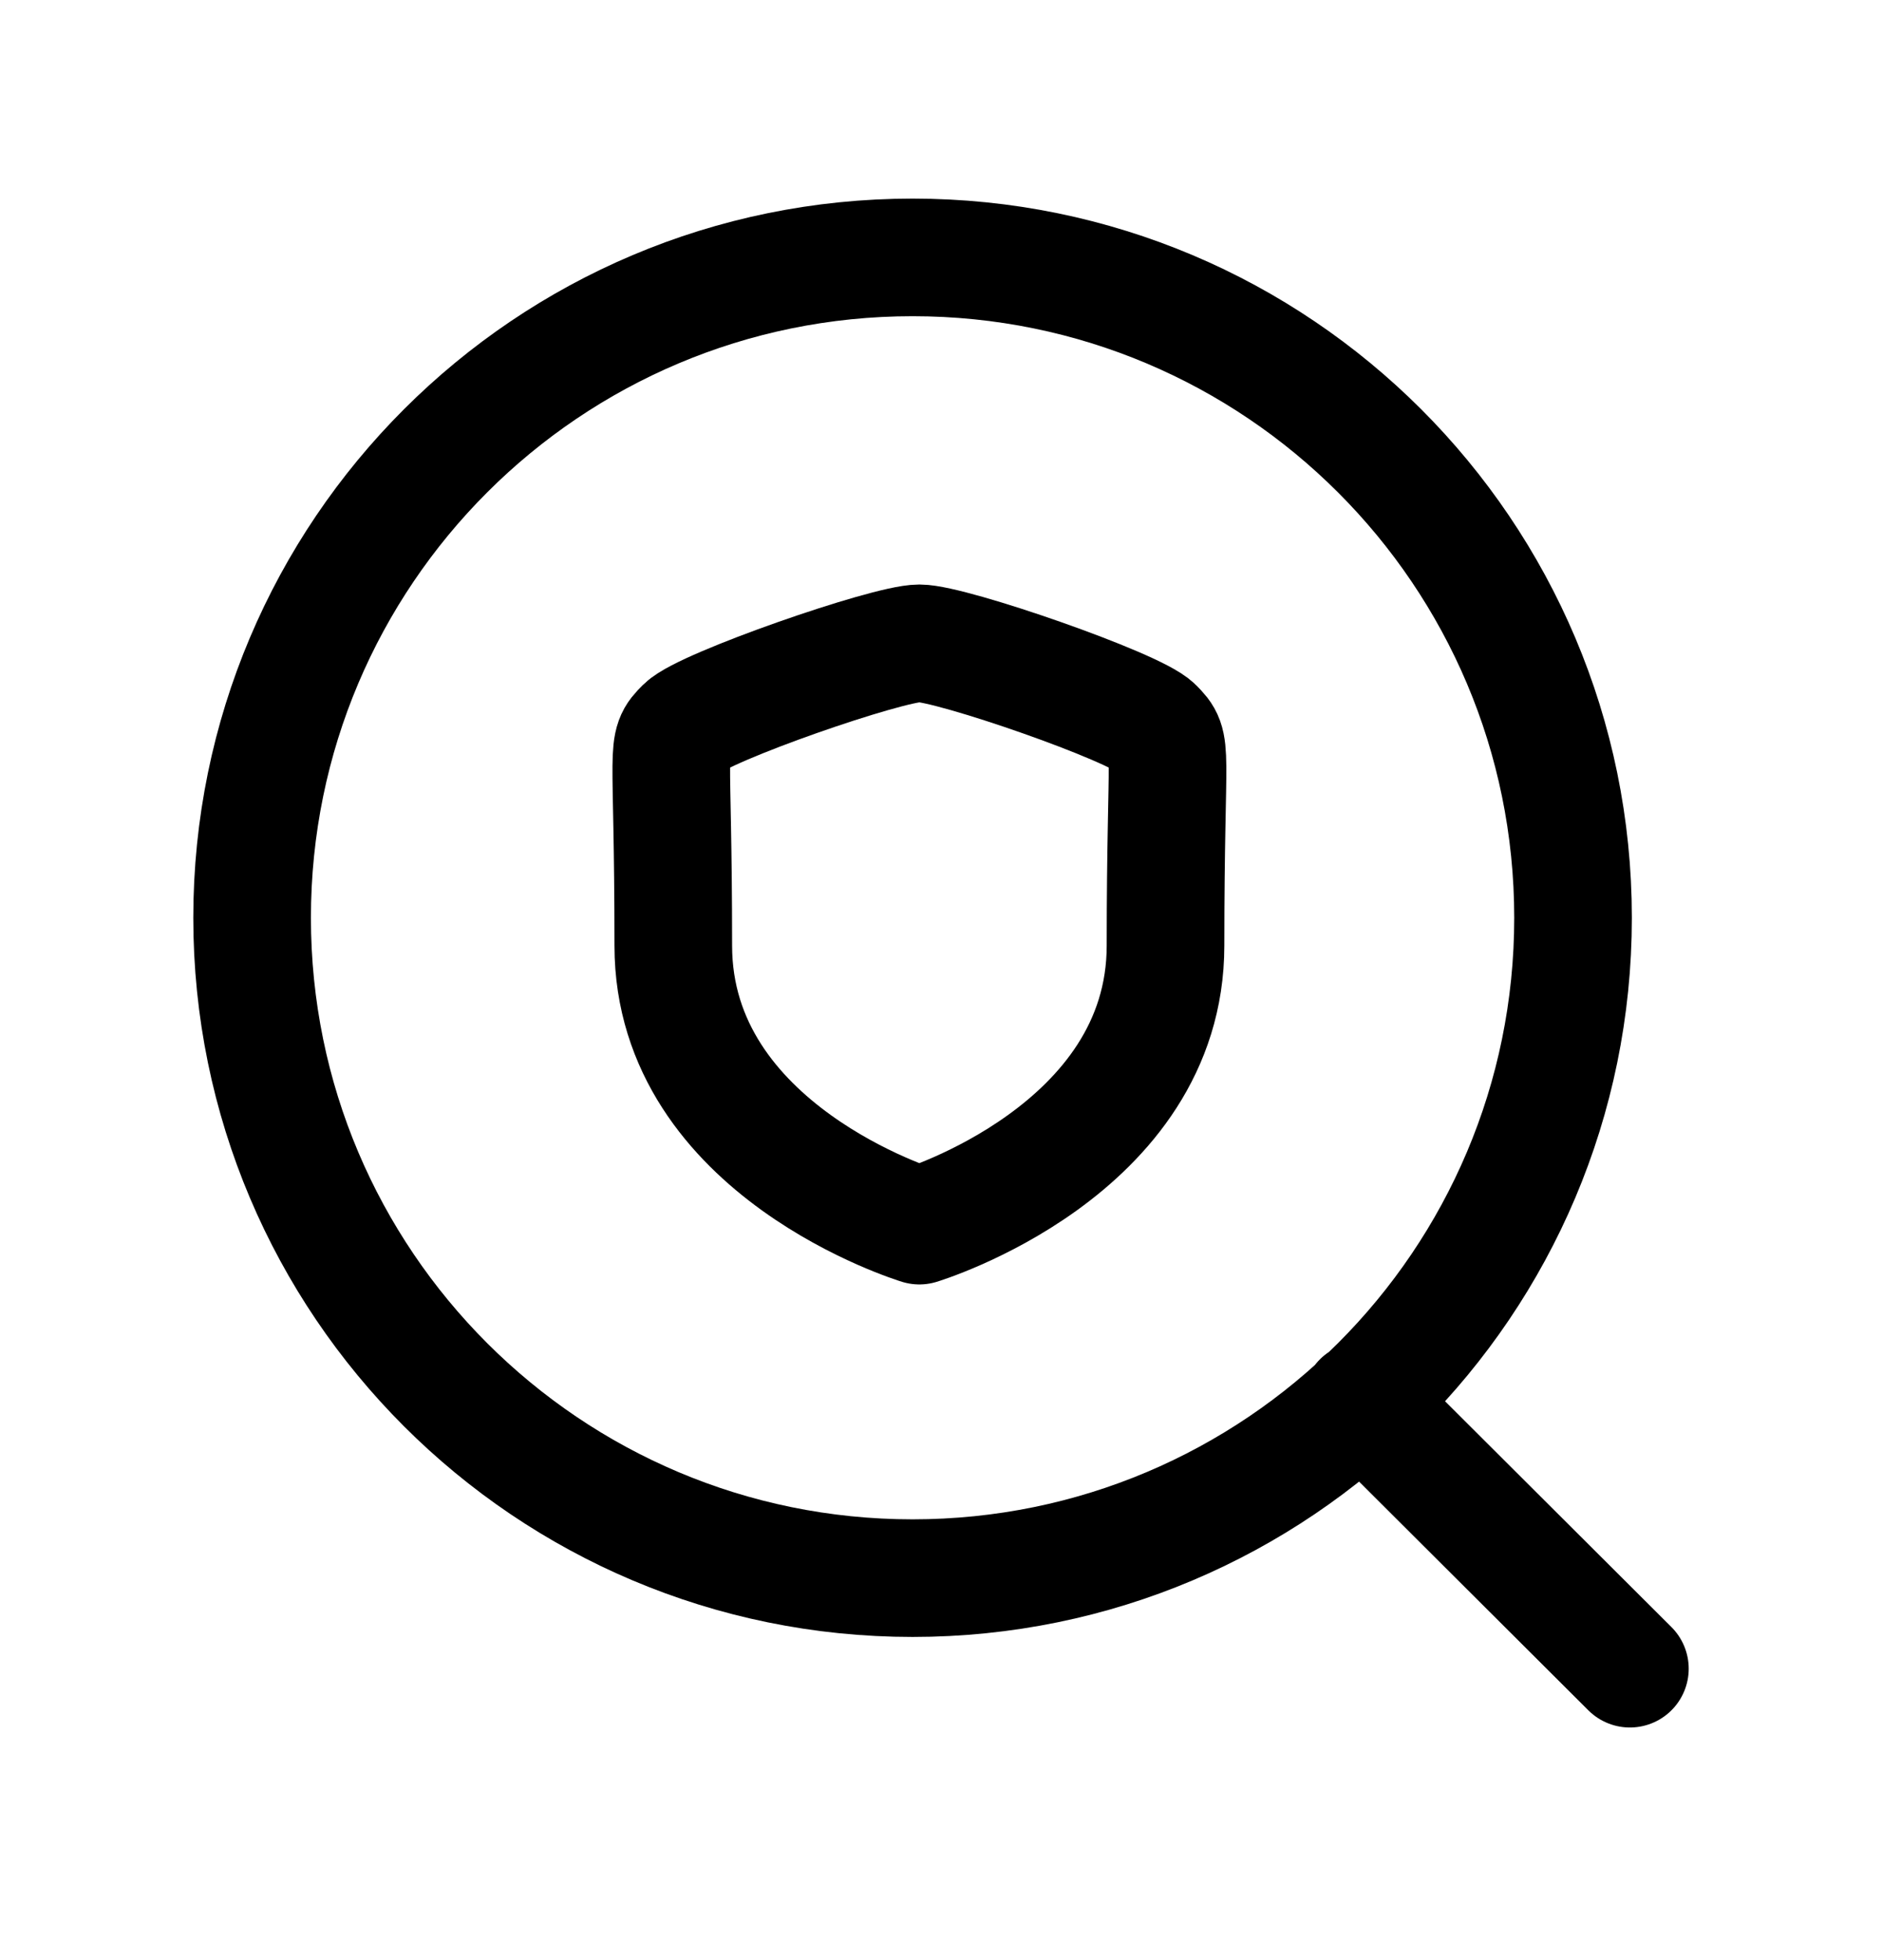 <svg width="24" height="25" viewBox="0 0 24 25" fill="none" xmlns="http://www.w3.org/2000/svg">
<path d="M17.362 17.868L20.785 21.283L17.362 17.868ZM11.638 3.283C16.289 3.283 20.06 7.054 20.06 11.706C20.06 16.357 16.289 20.128 11.638 20.128C6.986 20.128 3.215 16.357 3.215 11.706C3.215 7.054 6.986 3.283 11.638 3.283Z" stroke="black" stroke-width="1.5" stroke-linecap="round" stroke-linejoin="round"/>
<path fill-rule="evenodd" clip-rule="evenodd" d="M11.724 15.632C11.724 15.632 14.863 14.682 14.863 12.061C14.863 9.441 14.977 9.526 14.725 9.271C14.473 9.017 12.136 8.205 11.724 8.205C11.313 8.205 8.976 9.019 8.724 9.271C8.472 9.523 8.586 9.441 8.586 12.061C8.586 14.682 11.724 15.632 11.724 15.632Z" stroke="black" stroke-width="1.5" stroke-linecap="round" stroke-linejoin="round"/>
</svg>